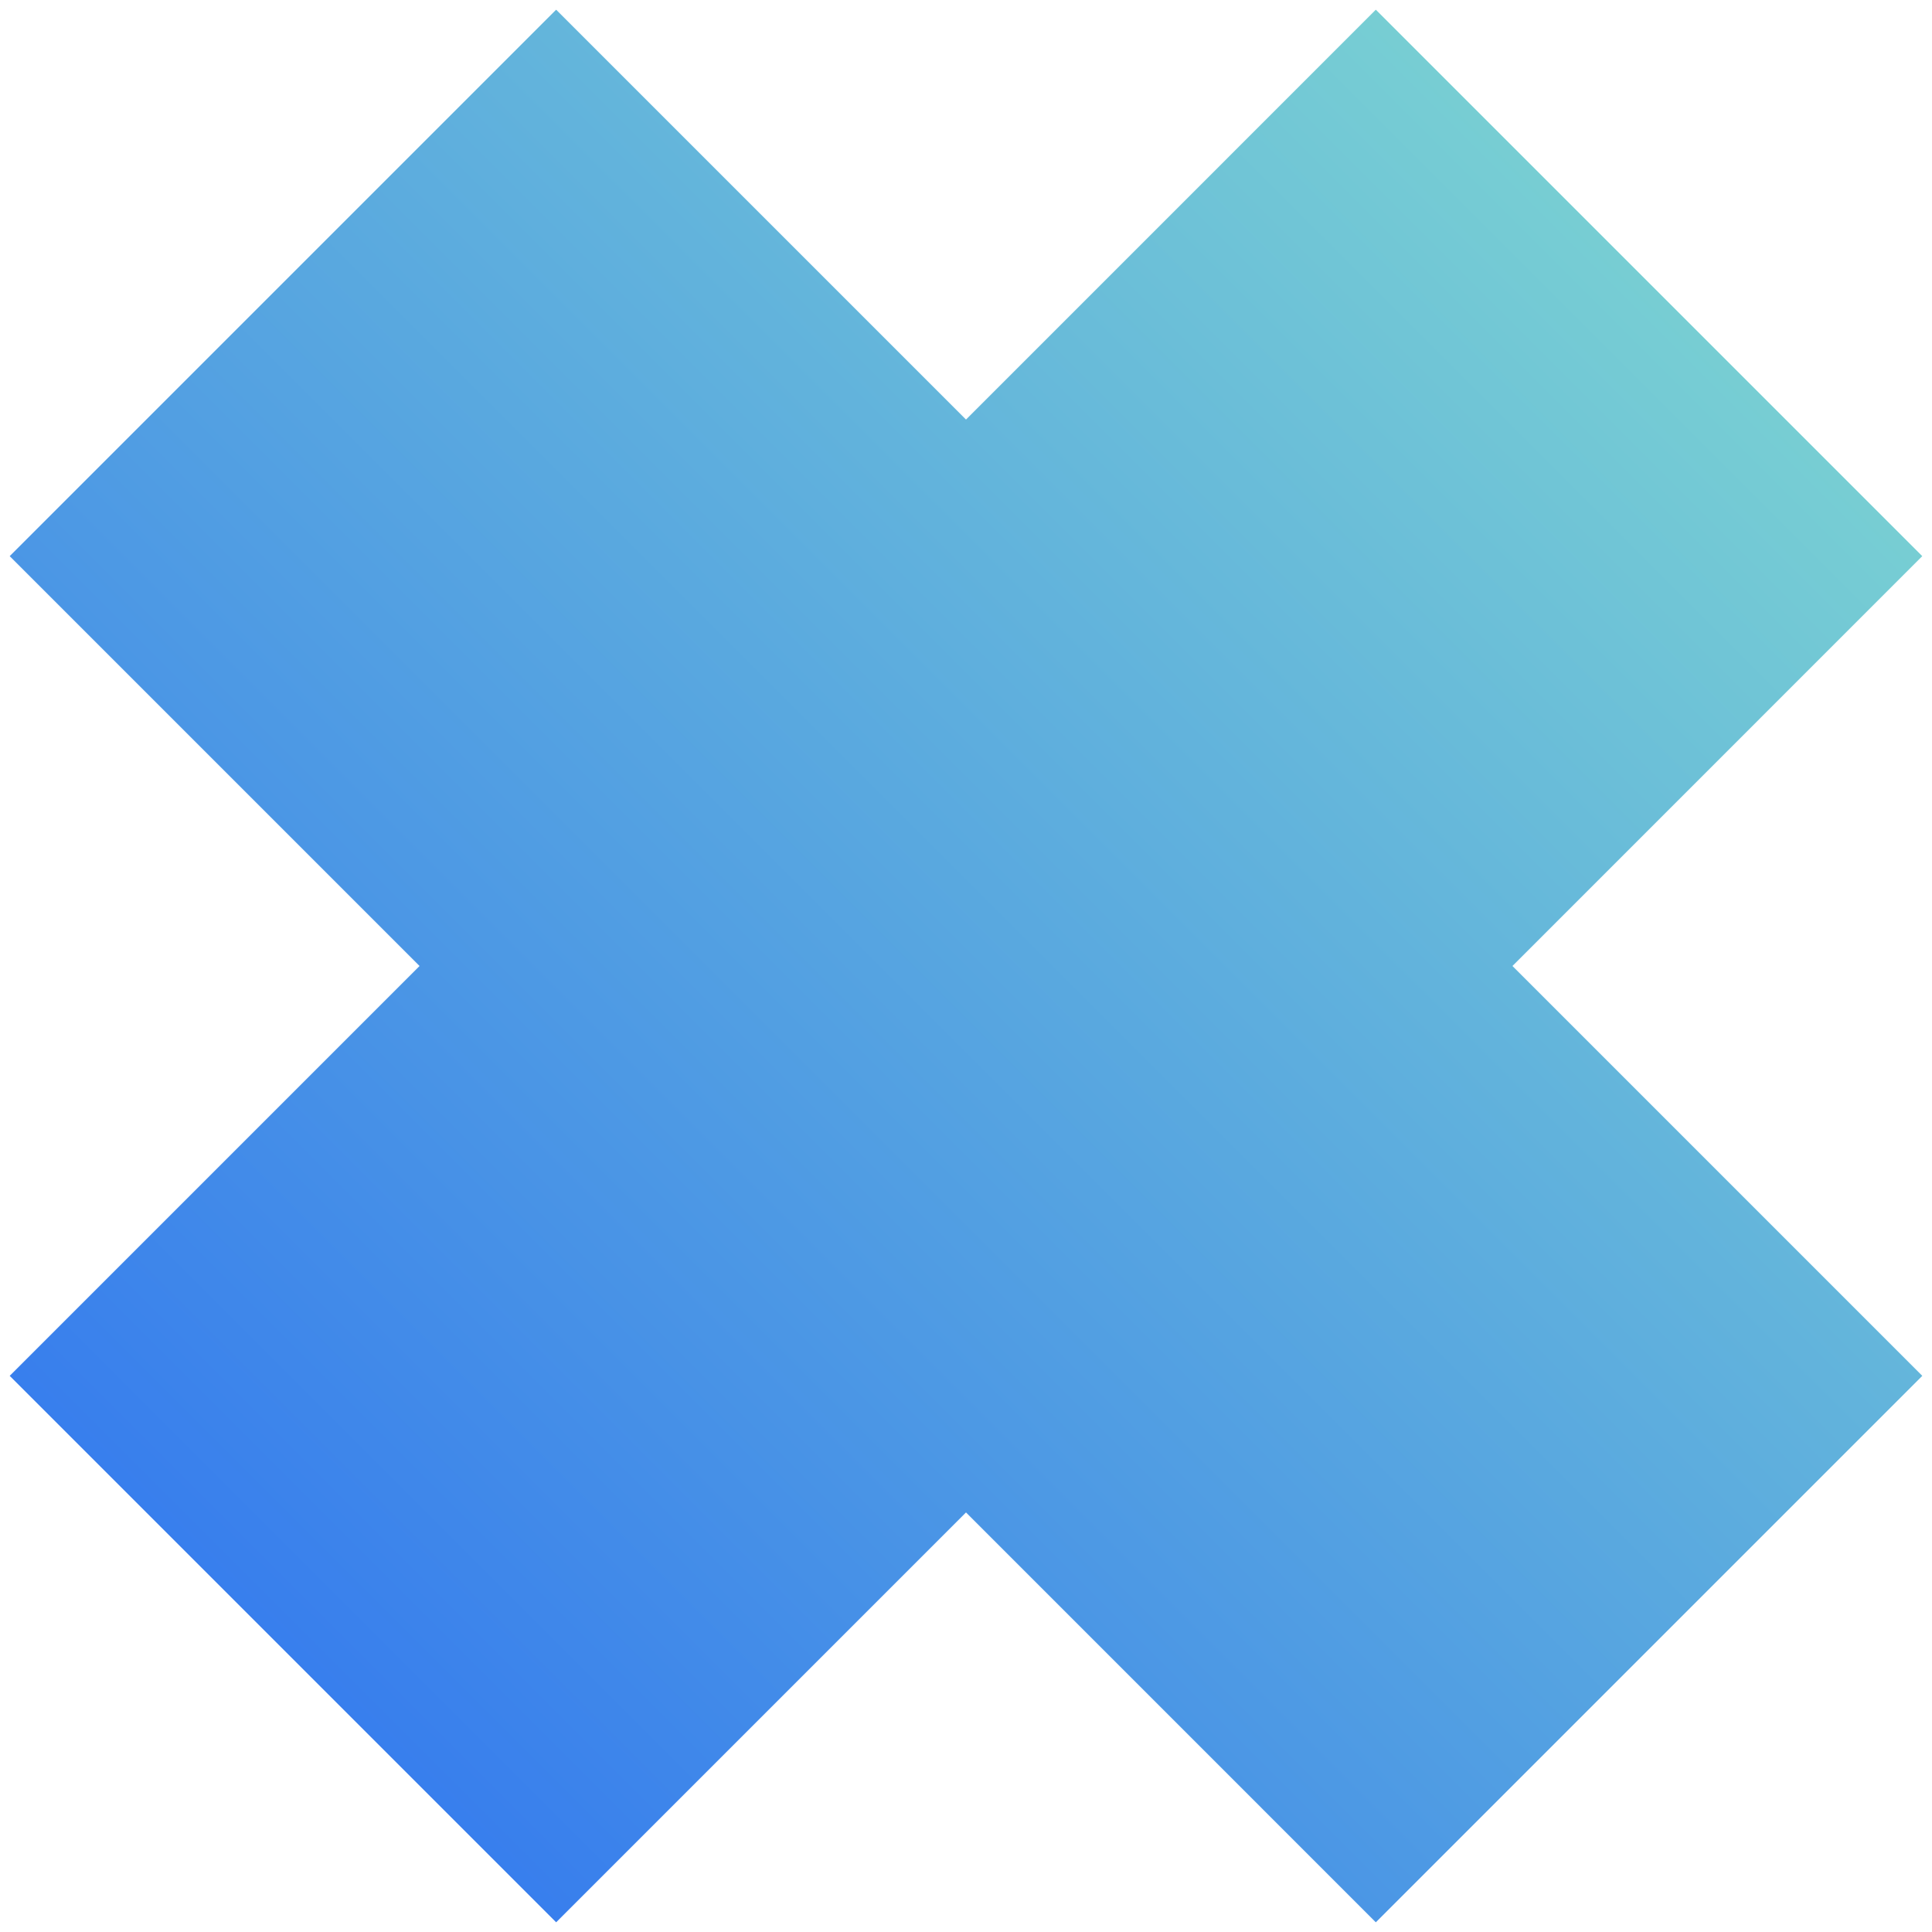 <svg width="50" height="50" viewBox="0 0 50 50" fill="none" xmlns="http://www.w3.org/2000/svg">
<path fill-rule="evenodd" clip-rule="evenodd" d="M14.393 0.251L0.251 14.393L10.858 25L0.251 35.607L14.393 49.749L25 39.142L35.606 49.749L49.749 35.607L39.142 25L49.748 14.393L35.606 0.251L25 10.858L14.393 0.251Z" fill="url(#paint0_linear_113_9)"/>
<defs>
<linearGradient id="paint0_linear_113_9" x1="-1.21188e-06" y1="50" x2="50" y2="1.05733e-06" gradientUnits="userSpaceOnUse">
<stop stop-color="#2B6EF2"/>
<stop offset="1" stop-color="#84DECE"/>
</linearGradient>
</defs>
</svg>
